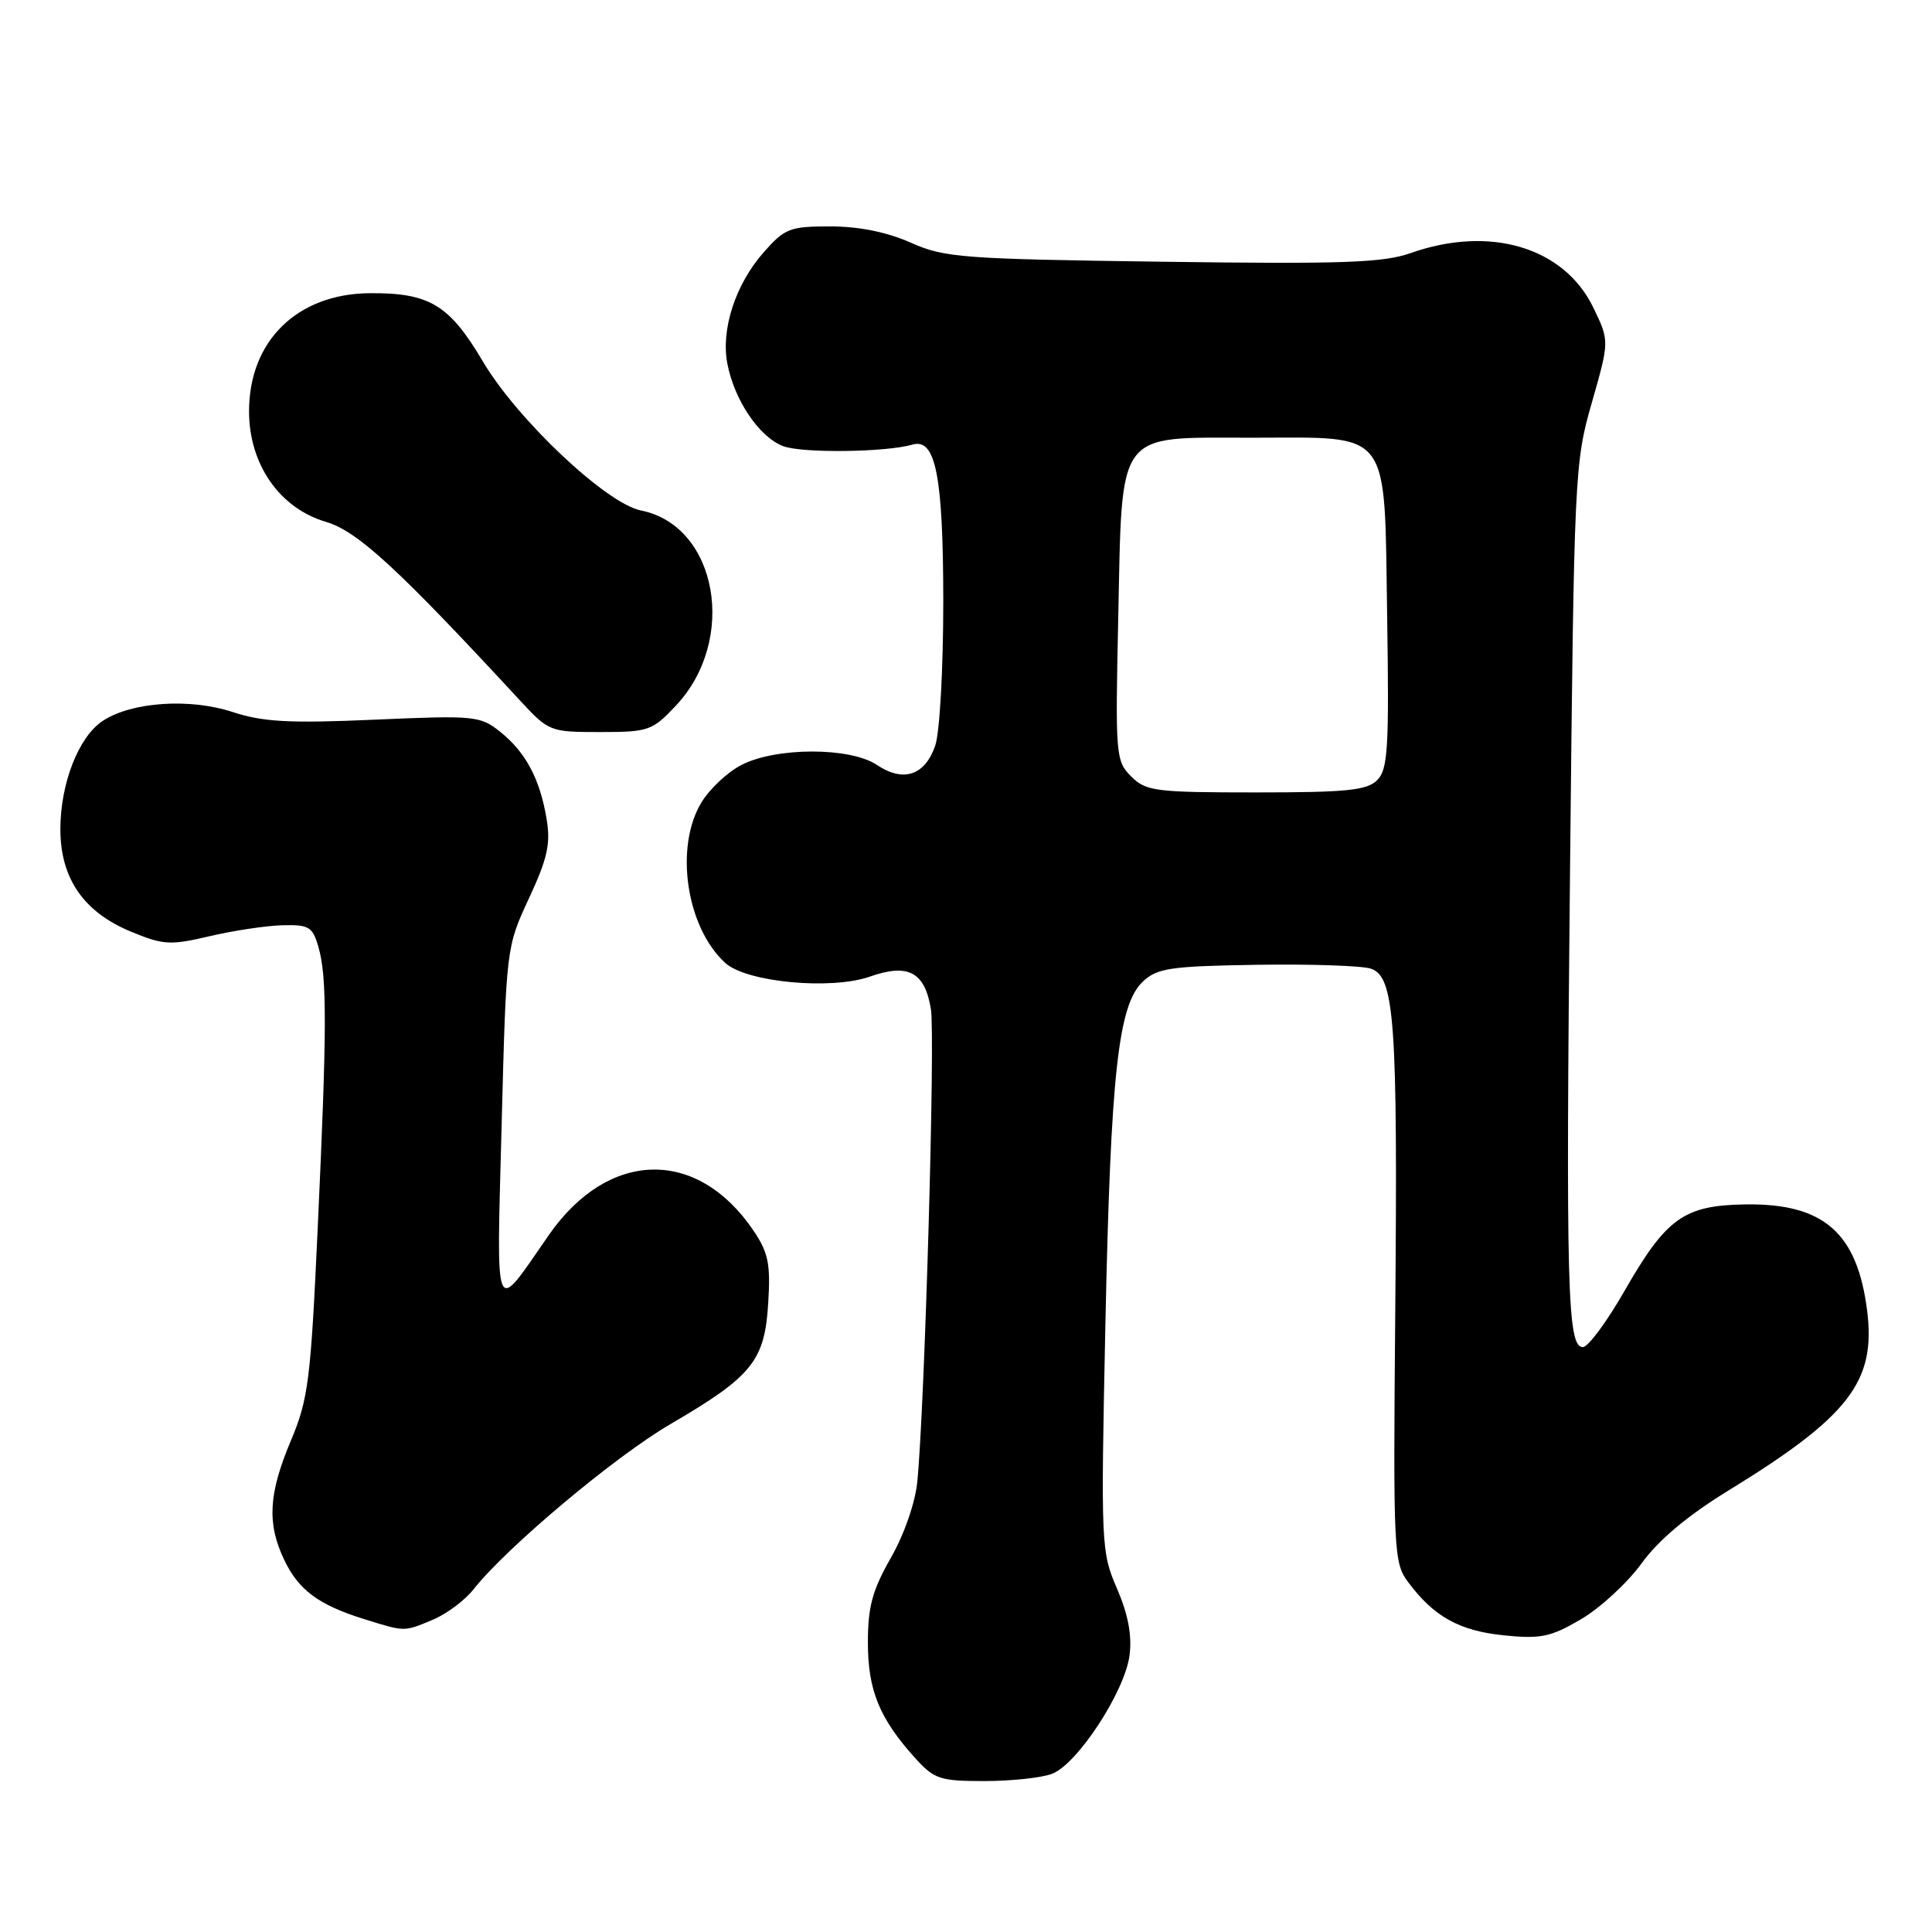 <?xml version="1.0" encoding="UTF-8" standalone="no"?>
<!DOCTYPE svg PUBLIC "-//W3C//DTD SVG 1.1//EN" "http://www.w3.org/Graphics/SVG/1.1/DTD/svg11.dtd" >
<svg xmlns="http://www.w3.org/2000/svg" xmlns:xlink="http://www.w3.org/1999/xlink" version="1.1" viewBox="0 0 256 256">
 <g >
 <path fill="currentColor"
d=" M 139.40 235.04 C 142.76 233.76 149.04 224.16 149.67 219.34 C 150.01 216.70 149.49 213.93 148.01 210.50 C 145.90 205.62 145.86 204.77 146.47 175.50 C 147.17 142.19 148.16 133.13 151.45 130.05 C 153.33 128.28 155.11 128.02 166.54 127.84 C 173.67 127.73 180.46 127.96 181.64 128.35 C 184.79 129.40 185.21 135.23 184.88 173.58 C 184.60 205.75 184.66 207.07 186.61 209.67 C 190.00 214.21 193.35 216.08 199.24 216.69 C 204.15 217.19 205.46 216.92 209.49 214.56 C 212.03 213.07 215.63 209.75 217.50 207.18 C 219.75 204.07 223.61 200.82 229.03 197.50 C 245.00 187.70 248.58 183.06 247.41 173.71 C 246.11 163.34 241.65 159.44 231.29 159.59 C 223.12 159.71 220.80 161.38 215.24 171.08 C 212.90 175.16 210.43 178.50 209.74 178.50 C 207.68 178.50 207.47 171.01 208.04 115.00 C 208.57 62.73 208.64 61.31 210.93 53.34 C 213.26 45.18 213.26 45.18 211.13 40.77 C 207.25 32.75 197.43 29.82 186.90 33.54 C 183.26 34.82 177.83 35.01 154.02 34.68 C 127.48 34.32 125.16 34.15 120.67 32.15 C 117.52 30.75 113.80 30.00 110.02 30.00 C 104.63 30.00 103.98 30.26 101.15 33.48 C 97.45 37.70 95.52 43.63 96.37 48.15 C 97.29 53.00 100.58 57.89 103.75 59.11 C 106.23 60.07 117.38 59.94 120.92 58.91 C 123.98 58.02 124.97 63.05 124.99 79.60 C 124.99 88.63 124.52 97.07 123.92 98.81 C 122.54 102.77 119.70 103.70 116.20 101.36 C 112.66 98.98 102.78 98.99 98.21 101.38 C 96.39 102.32 94.03 104.54 92.96 106.30 C 89.34 112.23 90.93 122.91 96.12 127.61 C 98.94 130.16 110.16 131.21 115.28 129.40 C 120.34 127.62 122.54 128.79 123.35 133.71 C 123.94 137.33 122.54 186.22 121.55 196.31 C 121.28 199.11 119.81 203.33 118.04 206.43 C 115.60 210.70 115.00 212.90 115.00 217.64 C 115.00 223.97 116.53 227.71 121.26 232.95 C 123.79 235.75 124.54 236.00 130.44 236.00 C 133.98 236.00 138.01 235.57 139.40 235.04 Z  M 57.36 214.62 C 59.18 213.86 61.60 212.05 62.75 210.59 C 67.10 205.06 81.48 192.99 88.84 188.70 C 99.67 182.38 101.32 180.33 101.79 172.72 C 102.12 167.45 101.81 165.97 99.81 163.02 C 92.37 152.06 80.60 152.33 72.73 163.64 C 65.33 174.29 65.79 175.37 66.47 149.00 C 67.08 125.54 67.09 125.49 70.09 119.03 C 72.54 113.77 72.98 111.81 72.43 108.53 C 71.55 103.22 69.66 99.67 66.27 96.96 C 63.62 94.85 62.91 94.78 49.65 95.36 C 38.36 95.86 34.87 95.67 30.84 94.35 C 25.12 92.48 17.46 93.00 13.63 95.51 C 10.43 97.60 8.00 103.80 8.00 109.87 C 8.00 116.37 11.07 120.84 17.31 123.43 C 21.66 125.23 22.55 125.28 27.78 124.05 C 30.93 123.31 35.26 122.66 37.42 122.60 C 40.95 122.51 41.42 122.80 42.20 125.50 C 43.34 129.49 43.33 136.23 42.10 162.68 C 41.17 182.89 40.86 185.40 38.54 190.90 C 35.58 197.93 35.36 201.85 37.65 206.67 C 39.55 210.68 42.20 212.65 48.22 214.53 C 53.71 216.24 53.49 216.24 57.36 214.62 Z  M 89.54 93.52 C 97.77 84.80 95.07 69.66 84.93 67.64 C 80.33 66.72 68.55 55.61 63.98 47.89 C 59.54 40.38 56.90 38.79 49.00 38.85 C 39.39 38.92 33.00 45.17 33.00 54.50 C 33.00 61.53 37.05 67.35 43.22 69.16 C 47.37 70.38 52.77 75.36 68.84 92.75 C 72.71 96.94 72.86 97.00 79.51 97.00 C 85.92 97.00 86.43 96.83 89.54 93.52 Z  M 149.88 102.88 C 147.84 100.84 147.78 100.05 148.17 82.03 C 148.71 56.68 147.74 58.00 165.87 58.00 C 184.59 58.00 183.41 56.43 183.81 81.97 C 184.07 99.17 183.90 101.95 182.49 103.37 C 181.13 104.73 178.43 105.00 166.43 105.00 C 153.07 105.00 151.84 104.84 149.88 102.88 Z "/>
</g>
</svg>